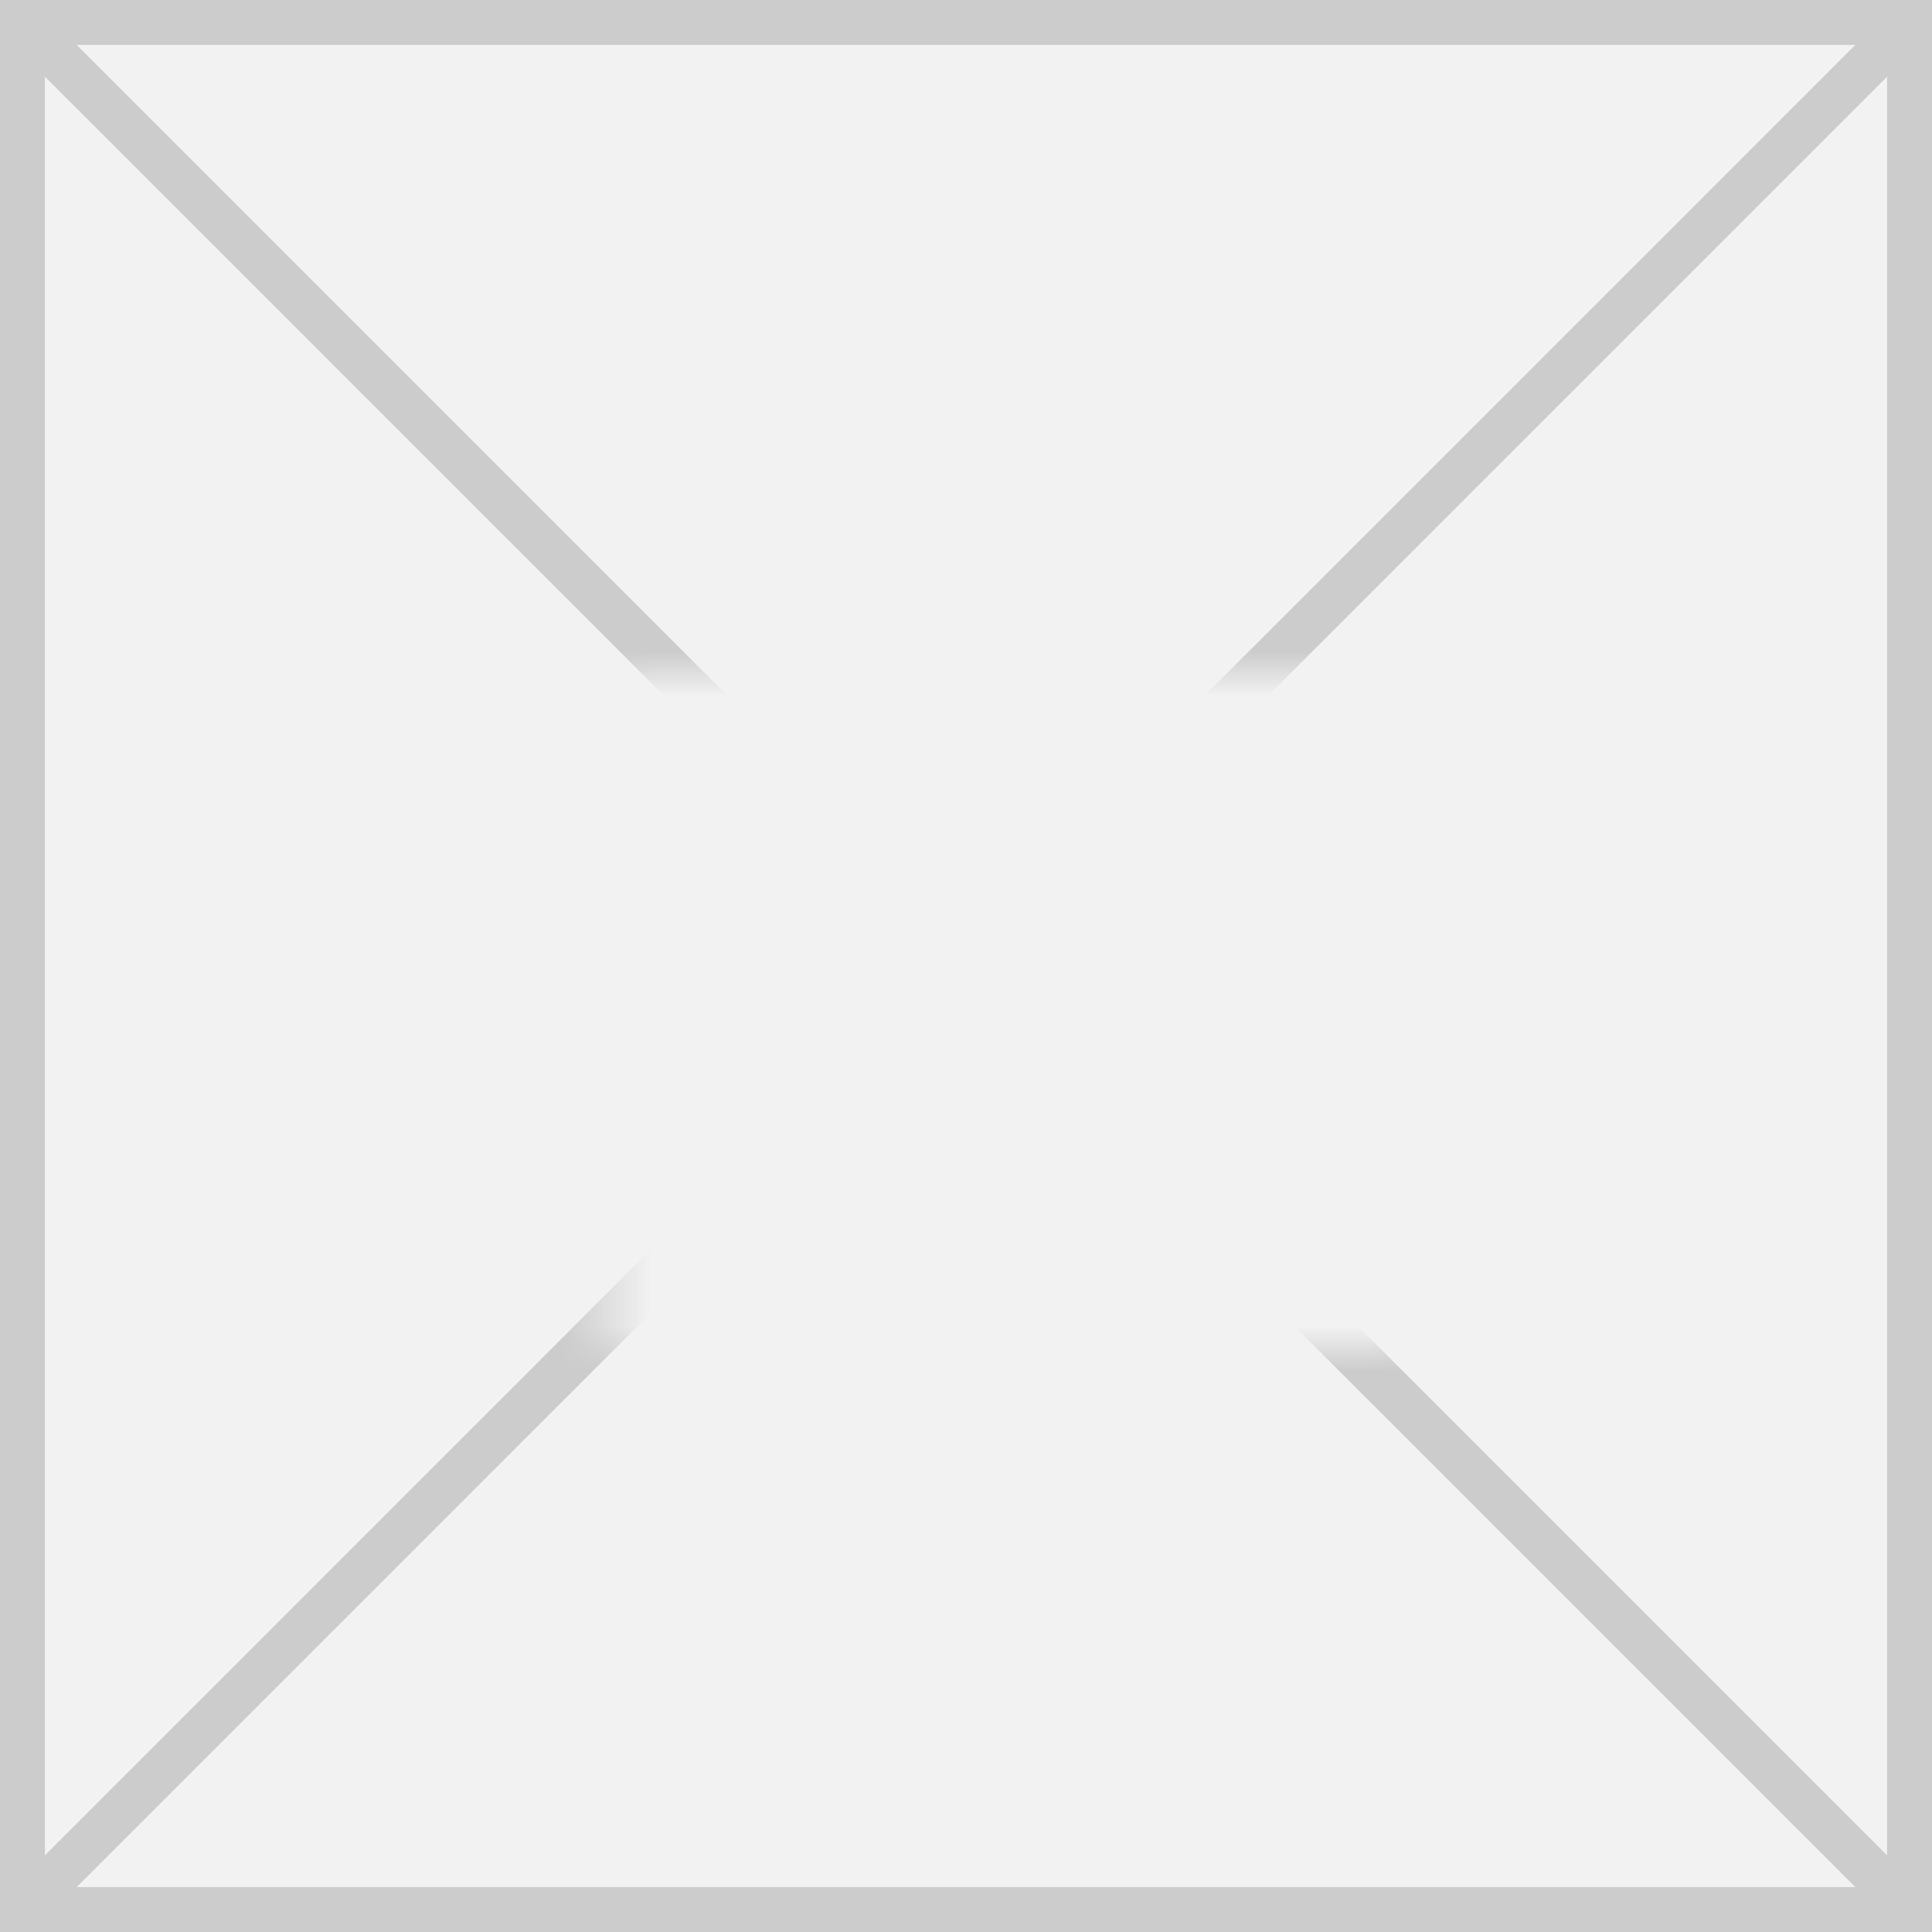 ﻿<?xml version="1.0" encoding="utf-8"?>
<svg version="1.1" xmlns:xlink="http://www.w3.org/1999/xlink" width="43px" height="43px" xmlns="http://www.w3.org/2000/svg">
  <rect width="100%" height="100%" fill="#333333" stroke="none"/>
  <defs>
    <mask fill="white" id="clip386">
      <path d="M 133.5 475  L 151.5 475  L 151.5 490  L 133.5 490  Z M 120 460  L 163 460  L 163 503  L 120 503  Z " fill-rule="evenodd" />
    </mask>
  </defs>
  <g transform="matrix(1 0 0 1 -120 -460 )">
    <path d="M 120.5 460.5  L 162.5 460.5  L 162.5 502.5  L 120.5 502.5  L 120.5 460.5  Z " fill-rule="nonzero" fill="#f2f2f2" stroke="none" />
    <path d="M 120.5 460.5  L 162.5 460.5  L 162.5 502.5  L 120.5 502.5  L 120.5 460.5  Z " stroke-width="1" stroke="#cccccc" fill="none" />
    <path d="M 120.354 460.354  L 162.646 502.646  M 162.646 460.354  L 120.354 502.646  " stroke-width="1" stroke="#cccccc" fill="none" mask="url(#clip386)" />
  </g>
</svg>